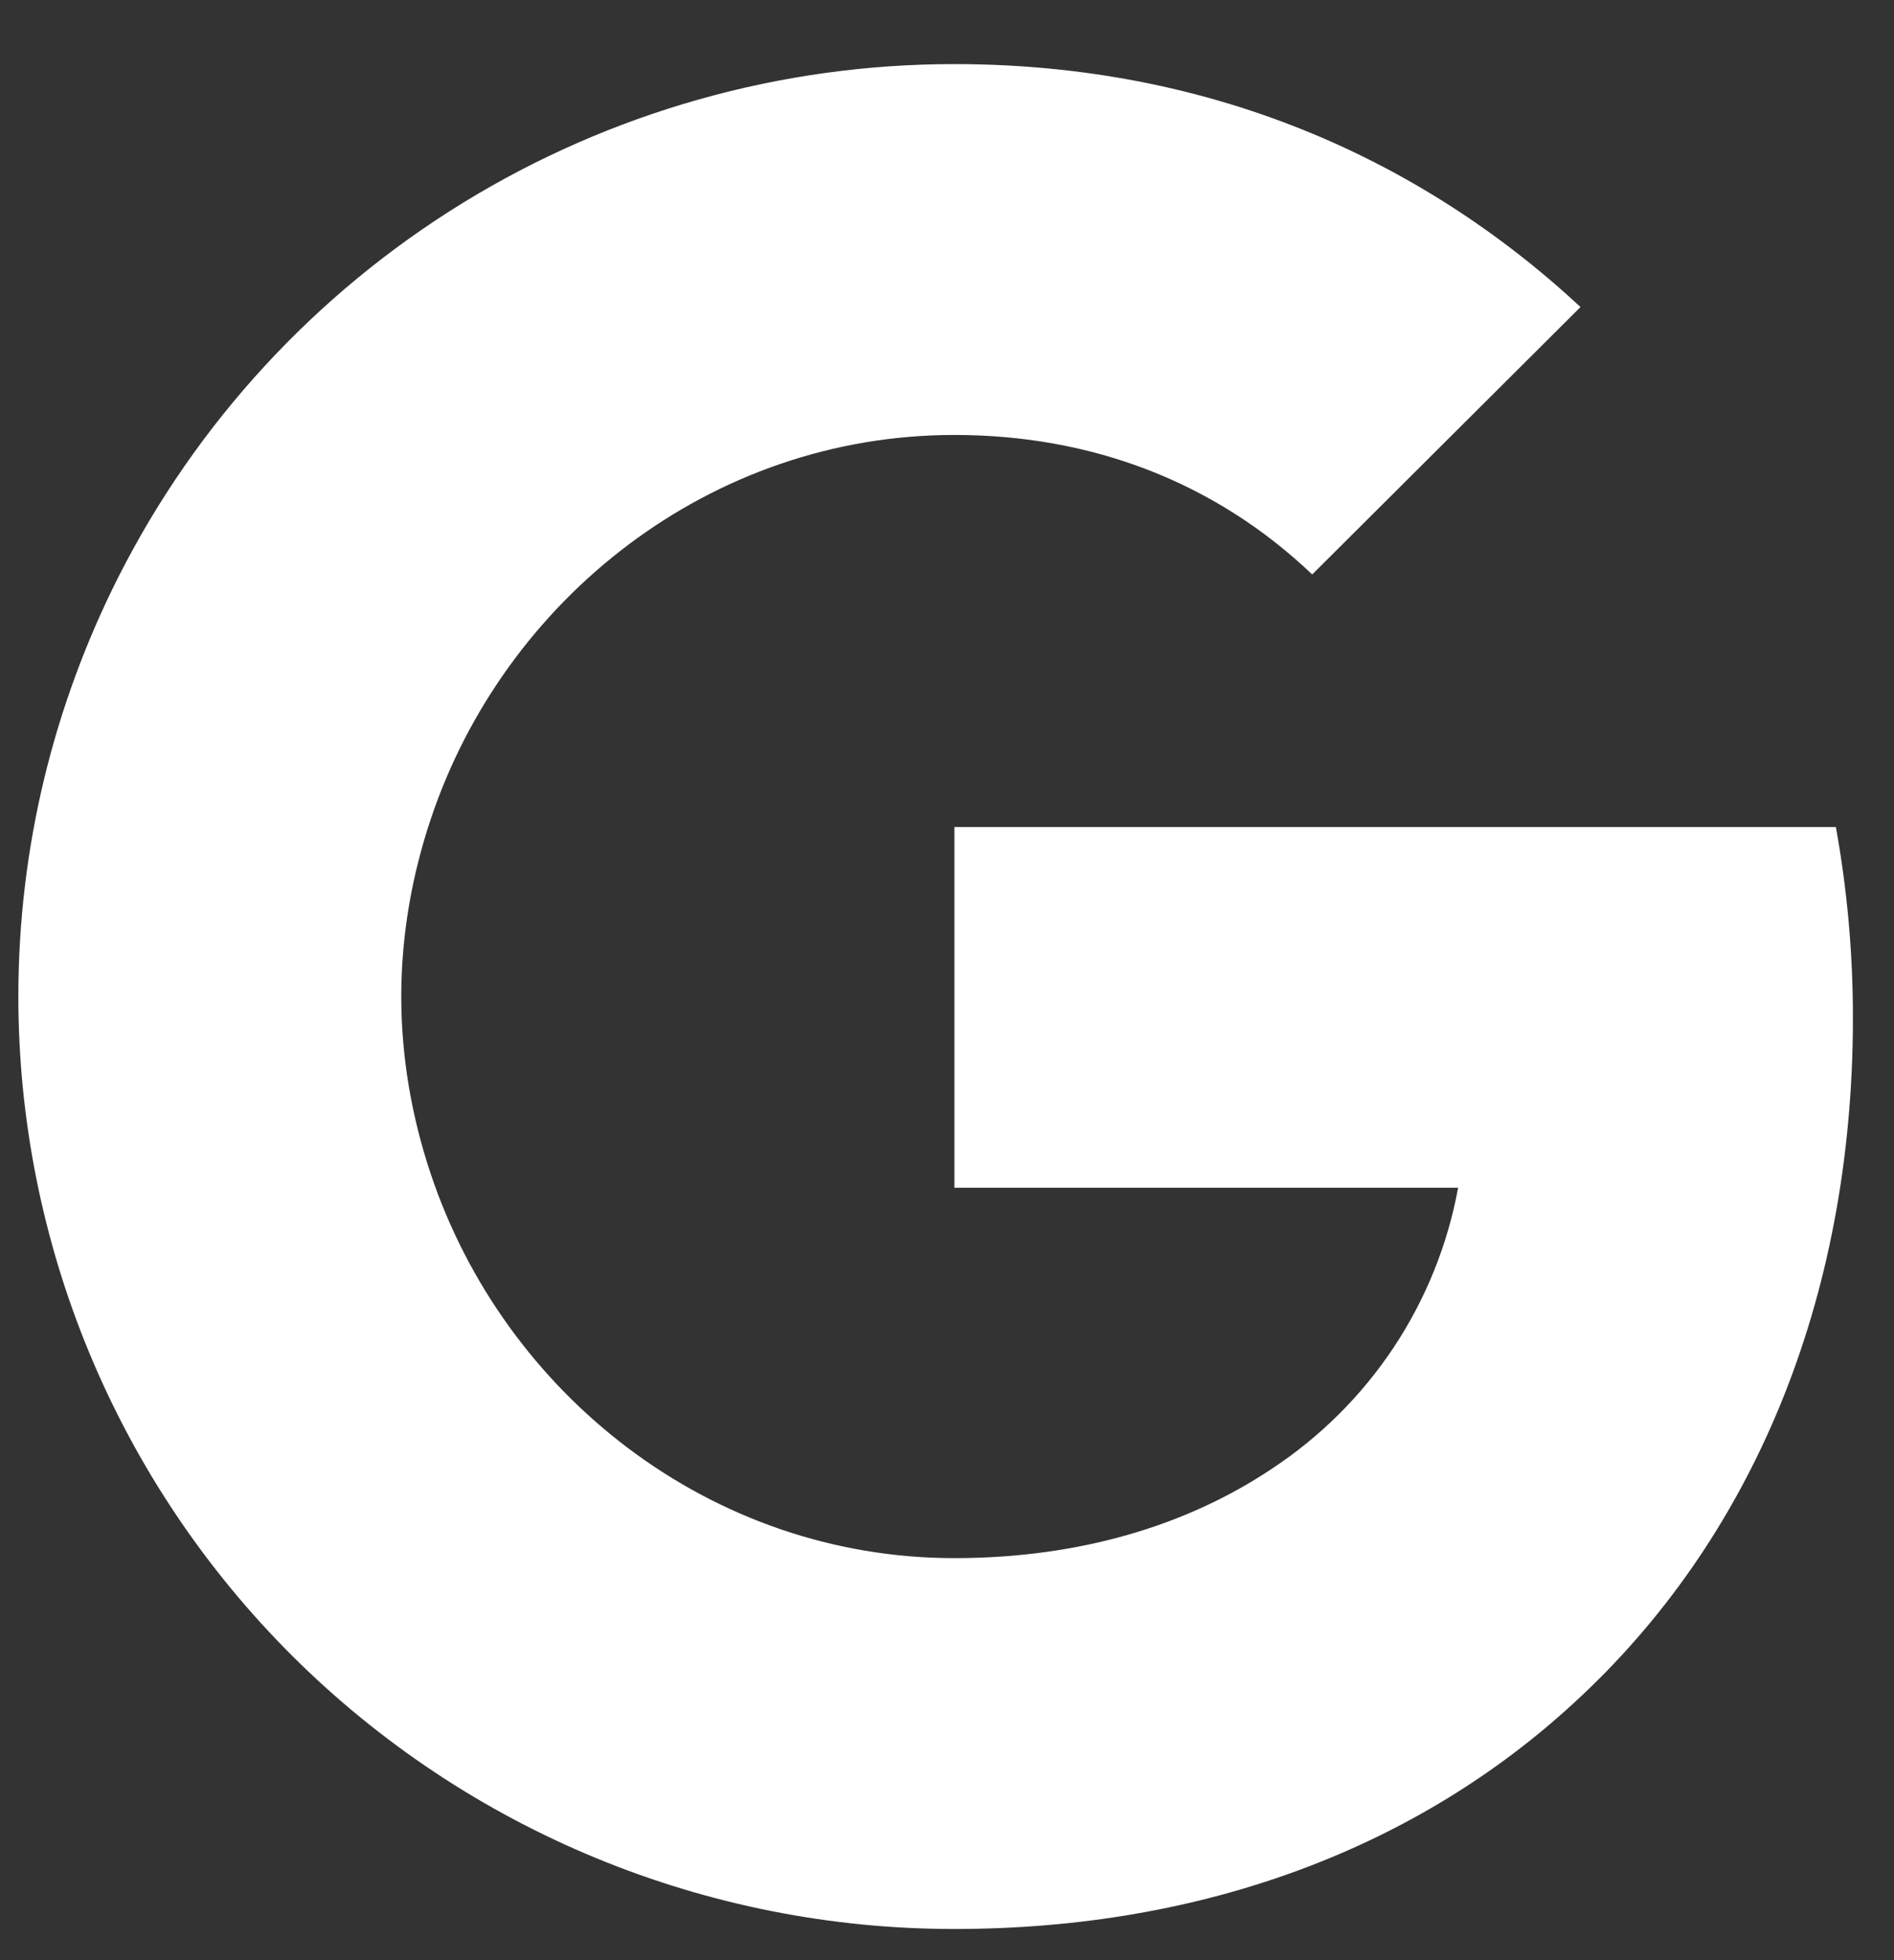 <svg width="29" height="30" viewBox="0 0 29 30" fill="none" xmlns="http://www.w3.org/2000/svg">
<rect x="0" y="0" width="29" height="30" fill="#333333" stroke="none"/>
<path d="M1.806 8.844C2.999 6.48 4.828 4.493 7.089 3.104C9.351 1.715 11.956 0.98 14.613 0.981C18.475 0.981 21.72 2.395 24.2 4.699L20.092 8.792C18.605 7.377 16.716 6.657 14.613 6.657C10.879 6.657 7.719 9.168 6.594 12.541C6.308 13.397 6.144 14.31 6.144 15.252C6.144 16.194 6.308 17.107 6.594 17.963C7.721 21.337 10.879 23.847 14.613 23.847C16.54 23.847 18.181 23.341 19.465 22.485C20.21 21.996 20.847 21.363 21.339 20.623C21.83 19.883 22.166 19.051 22.326 18.178H14.613V12.658H28.11C28.279 13.591 28.371 14.564 28.371 15.576C28.371 19.923 26.809 23.582 24.097 26.065C21.727 28.246 18.482 29.523 14.613 29.523C12.73 29.524 10.867 29.155 9.127 28.438C7.388 27.721 5.808 26.67 4.477 25.345C3.146 24.019 2.091 22.446 1.371 20.714C0.651 18.982 0.281 17.126 0.281 15.252C0.281 12.949 0.835 10.771 1.806 8.844Z" fill="white"/>
</svg>
